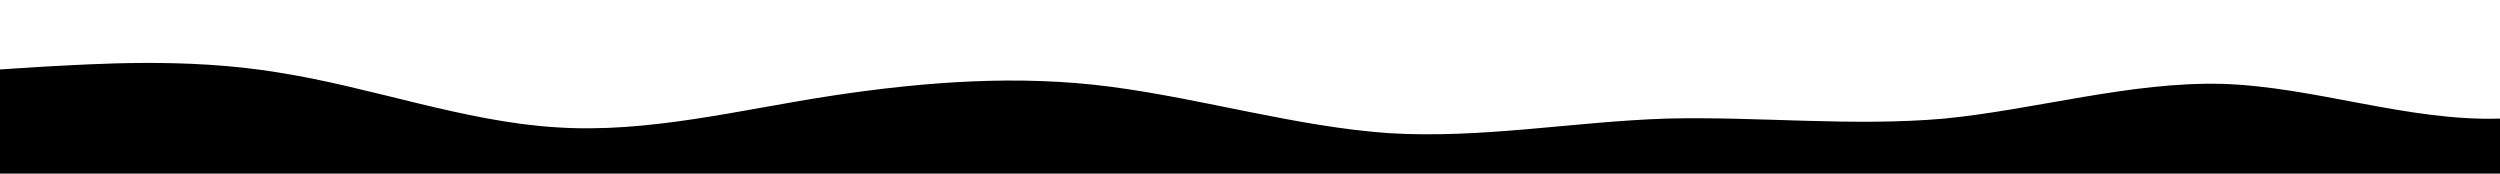 <svg class="wave" style="transform:rotate(0deg); transition: 0.3s" viewBox="0 0 1440 100" version="1.1" xmlns="http://www.w3.org/2000/svg"><defs><linearGradient id="sw-gradient-0" x1="0" x2="0" y1="1" y2="0"><stop stop-color="rgba(26, 24, 46, 1)" offset="0%"></stop><stop stop-color="rgba(26, 24, 46, 1)" offset="100%"></stop></linearGradient></defs><path style="transform:translate(0, 0px); opacity:1" fill="hsl(244, 25%, 13%)" d="M0,40L26.7,38.3C53.3,37,107,33,160,41.7C213.3,50,267,70,320,73.3C373.3,77,427,63,480,55C533.3,47,587,43,640,50C693.3,57,747,73,800,76.7C853.3,80,907,70,960,68.3C1013.3,67,1067,73,1120,68.3C1173.3,63,1227,47,1280,48.3C1333.3,50,1387,70,1440,68.3C1493.3,67,1547,43,1600,38.3C1653.3,33,1707,47,1760,56.7C1813.3,67,1867,73,1920,63.3C1973.3,53,2027,27,2080,15C2133.3,3,2187,7,2240,15C2293.3,23,2347,37,2400,45C2453.3,53,2507,57,2560,63.3C2613.3,70,2667,80,2720,76.7C2773.3,73,2827,57,2880,43.3C2933.3,30,2987,20,3040,28.3C3093.3,37,3147,63,3200,73.3C3253.3,83,3307,77,3360,76.7C3413.3,77,3467,83,3520,85C3573.3,87,3627,83,3680,81.7C3733.3,80,3787,80,3813,80L3840,80L3840,100L3813.3,100C3786.7,100,3733,100,3680,100C3626.7,100,3573,100,3520,100C3466.7,100,3413,100,3360,100C3306.7,100,3253,100,3200,100C3146.7,100,3093,100,3040,100C2986.7,100,2933,100,2880,100C2826.7,100,2773,100,2720,100C2666.7,100,2613,100,2560,100C2506.7,100,2453,100,2400,100C2346.7,100,2293,100,2240,100C2186.7,100,2133,100,2080,100C2026.7,100,1973,100,1920,100C1866.7,100,1813,100,1760,100C1706.7,100,1653,100,1600,100C1546.7,100,1493,100,1440,100C1386.7,100,1333,100,1280,100C1226.7,100,1173,100,1120,100C1066.7,100,1013,100,960,100C906.7,100,853,100,800,100C746.7,100,693,100,640,100C586.7,100,533,100,480,100C426.7,100,373,100,320,100C266.7,100,213,100,160,100C106.7,100,53,100,27,100L0,100Z"></path></svg>